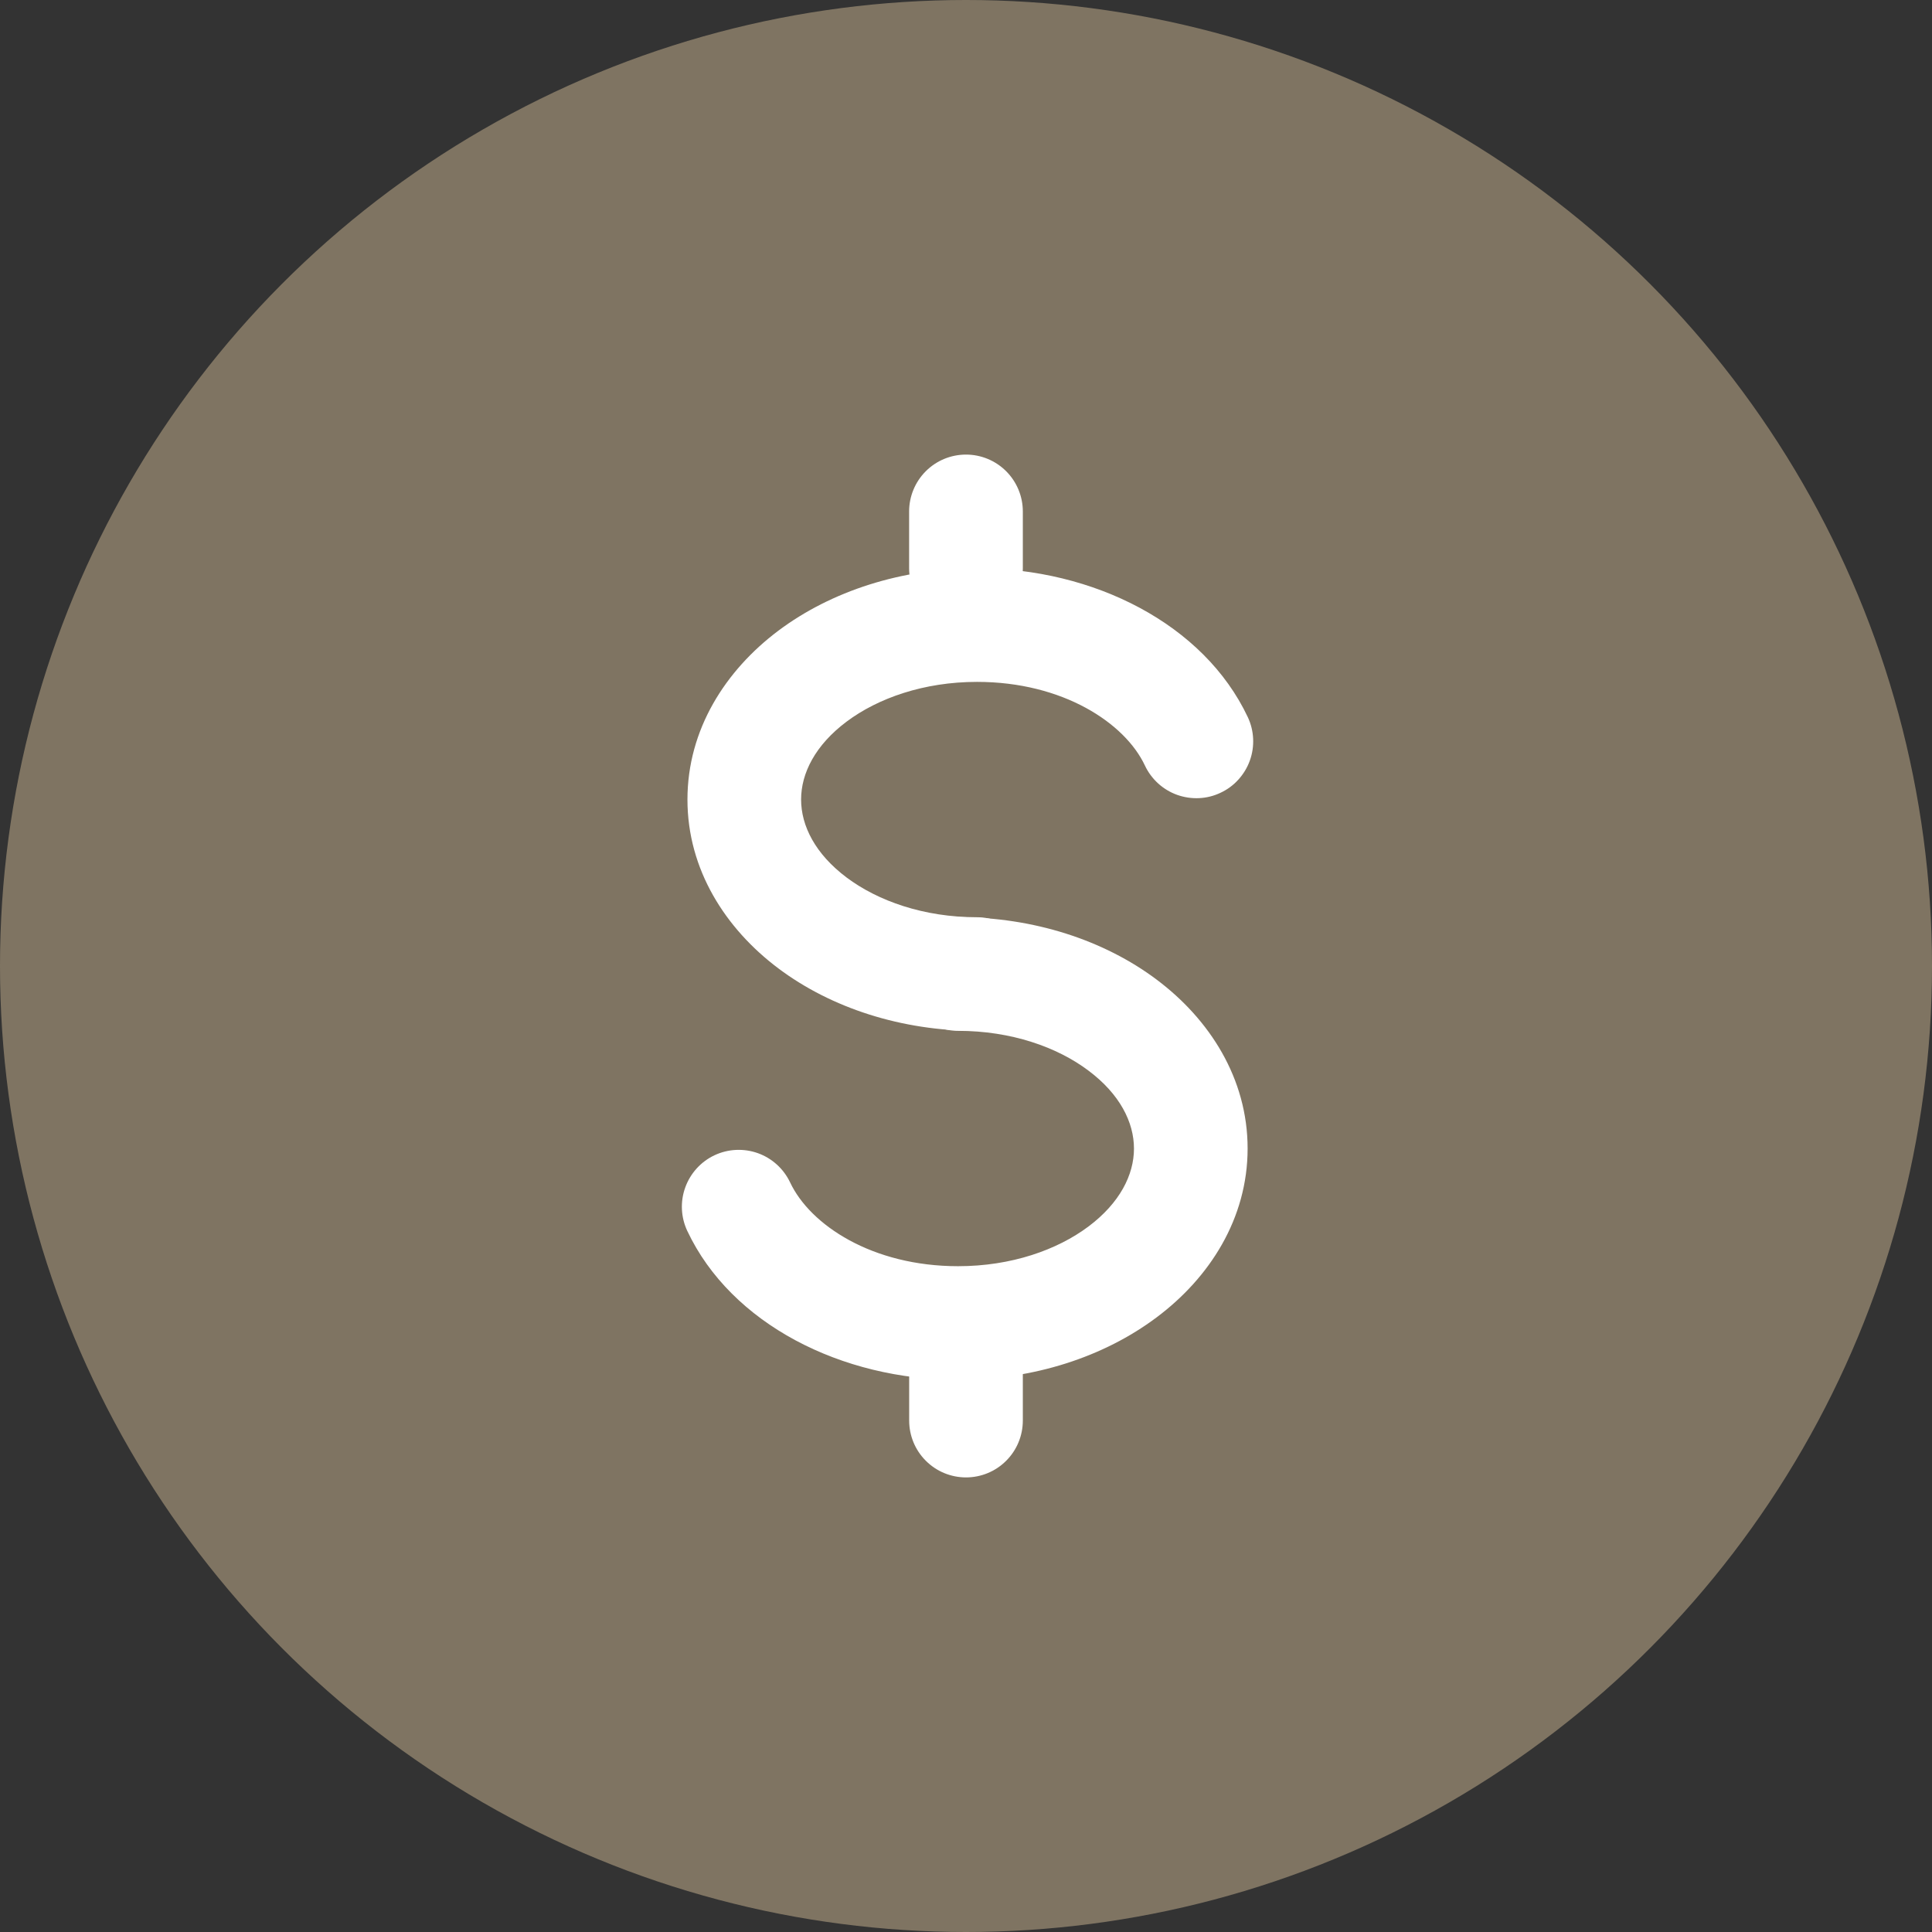 <svg width="34" height="34" viewBox="0 0 34 34" fill="none" xmlns="http://www.w3.org/2000/svg">
<rect x="0" y="0" width="34" height="34" fill="#333333" stroke="none"/>
<g id="Icon">
<circle id="Ellipse 3" cx="17" cy="17" r="17" fill="#7F7462"/>
<path id="Vector" fill-rule="evenodd" clip-rule="evenodd" d="M14.898 12.7C14.347 13.113 14.098 13.608 14.098 14.07C14.098 14.533 14.347 15.028 14.898 15.442C15.45 15.856 16.258 16.142 17.193 16.142C17.458 16.142 17.712 16.247 17.9 16.435C18.087 16.622 18.193 16.877 18.193 17.142C18.193 17.407 18.087 17.662 17.9 17.849C17.712 18.037 17.458 18.142 17.193 18.142C15.867 18.142 14.628 17.74 13.698 17.042C12.768 16.344 12.098 15.304 12.098 14.071C12.098 12.837 12.768 11.797 13.698 11.099C14.628 10.402 15.868 10 17.193 10C19.246 10 21.187 10.983 21.959 12.62C22.015 12.739 22.047 12.868 22.053 12.999C22.059 13.13 22.04 13.261 21.995 13.385C21.951 13.508 21.882 13.622 21.794 13.719C21.706 13.817 21.599 13.896 21.48 13.951C21.361 14.008 21.233 14.04 21.101 14.046C20.97 14.052 20.839 14.032 20.715 13.988C20.592 13.944 20.478 13.875 20.381 13.787C20.284 13.698 20.205 13.592 20.149 13.473C19.799 12.726 18.707 12 17.194 12C16.259 12 15.45 12.286 14.898 12.7Z" fill="white"/>
<path id="Vector_2" fill-rule="evenodd" clip-rule="evenodd" d="M19.157 21.583C19.707 21.17 19.956 20.675 19.956 20.213C19.956 19.75 19.707 19.254 19.155 18.841C18.605 18.427 17.796 18.141 16.861 18.141C16.596 18.141 16.342 18.036 16.154 17.848C15.967 17.661 15.861 17.406 15.861 17.141C15.861 16.876 15.967 16.621 16.154 16.434C16.342 16.246 16.596 16.141 16.861 16.141C18.188 16.141 19.427 16.543 20.357 17.241C21.287 17.939 21.956 18.979 21.956 20.212C21.956 21.445 21.287 22.486 20.355 23.183C19.425 23.881 18.188 24.283 16.861 24.283C14.809 24.283 12.867 23.3 12.095 21.662C11.982 21.422 11.969 21.147 12.059 20.898C12.149 20.648 12.334 20.444 12.573 20.331C12.813 20.218 13.088 20.205 13.338 20.294C13.588 20.384 13.791 20.569 13.905 20.809C14.257 21.557 15.348 22.283 16.861 22.283C17.797 22.283 18.605 21.997 19.157 21.583ZM17 8C17.265 8 17.519 8.105 17.707 8.293C17.894 8.48 18 8.735 18 9V10C18 10.265 17.894 10.52 17.707 10.707C17.519 10.895 17.265 11 17 11C16.734 11 16.48 10.895 16.292 10.707C16.105 10.52 15.999 10.265 15.999 10V9C15.999 8.735 16.105 8.48 16.292 8.293C16.48 8.105 16.734 8 17 8Z" fill="white"/>
<path id="Vector_3" fill-rule="evenodd" clip-rule="evenodd" d="M17 23C17.265 23 17.52 23.105 17.707 23.293C17.895 23.48 18 23.735 18 24V25C18 25.265 17.895 25.52 17.707 25.707C17.52 25.895 17.265 26 17 26C16.735 26 16.48 25.895 16.293 25.707C16.105 25.52 16 25.265 16 25V24C16 23.735 16.105 23.48 16.293 23.293C16.48 23.105 16.735 23 17 23Z" fill="white"/>
</g>
</svg>
